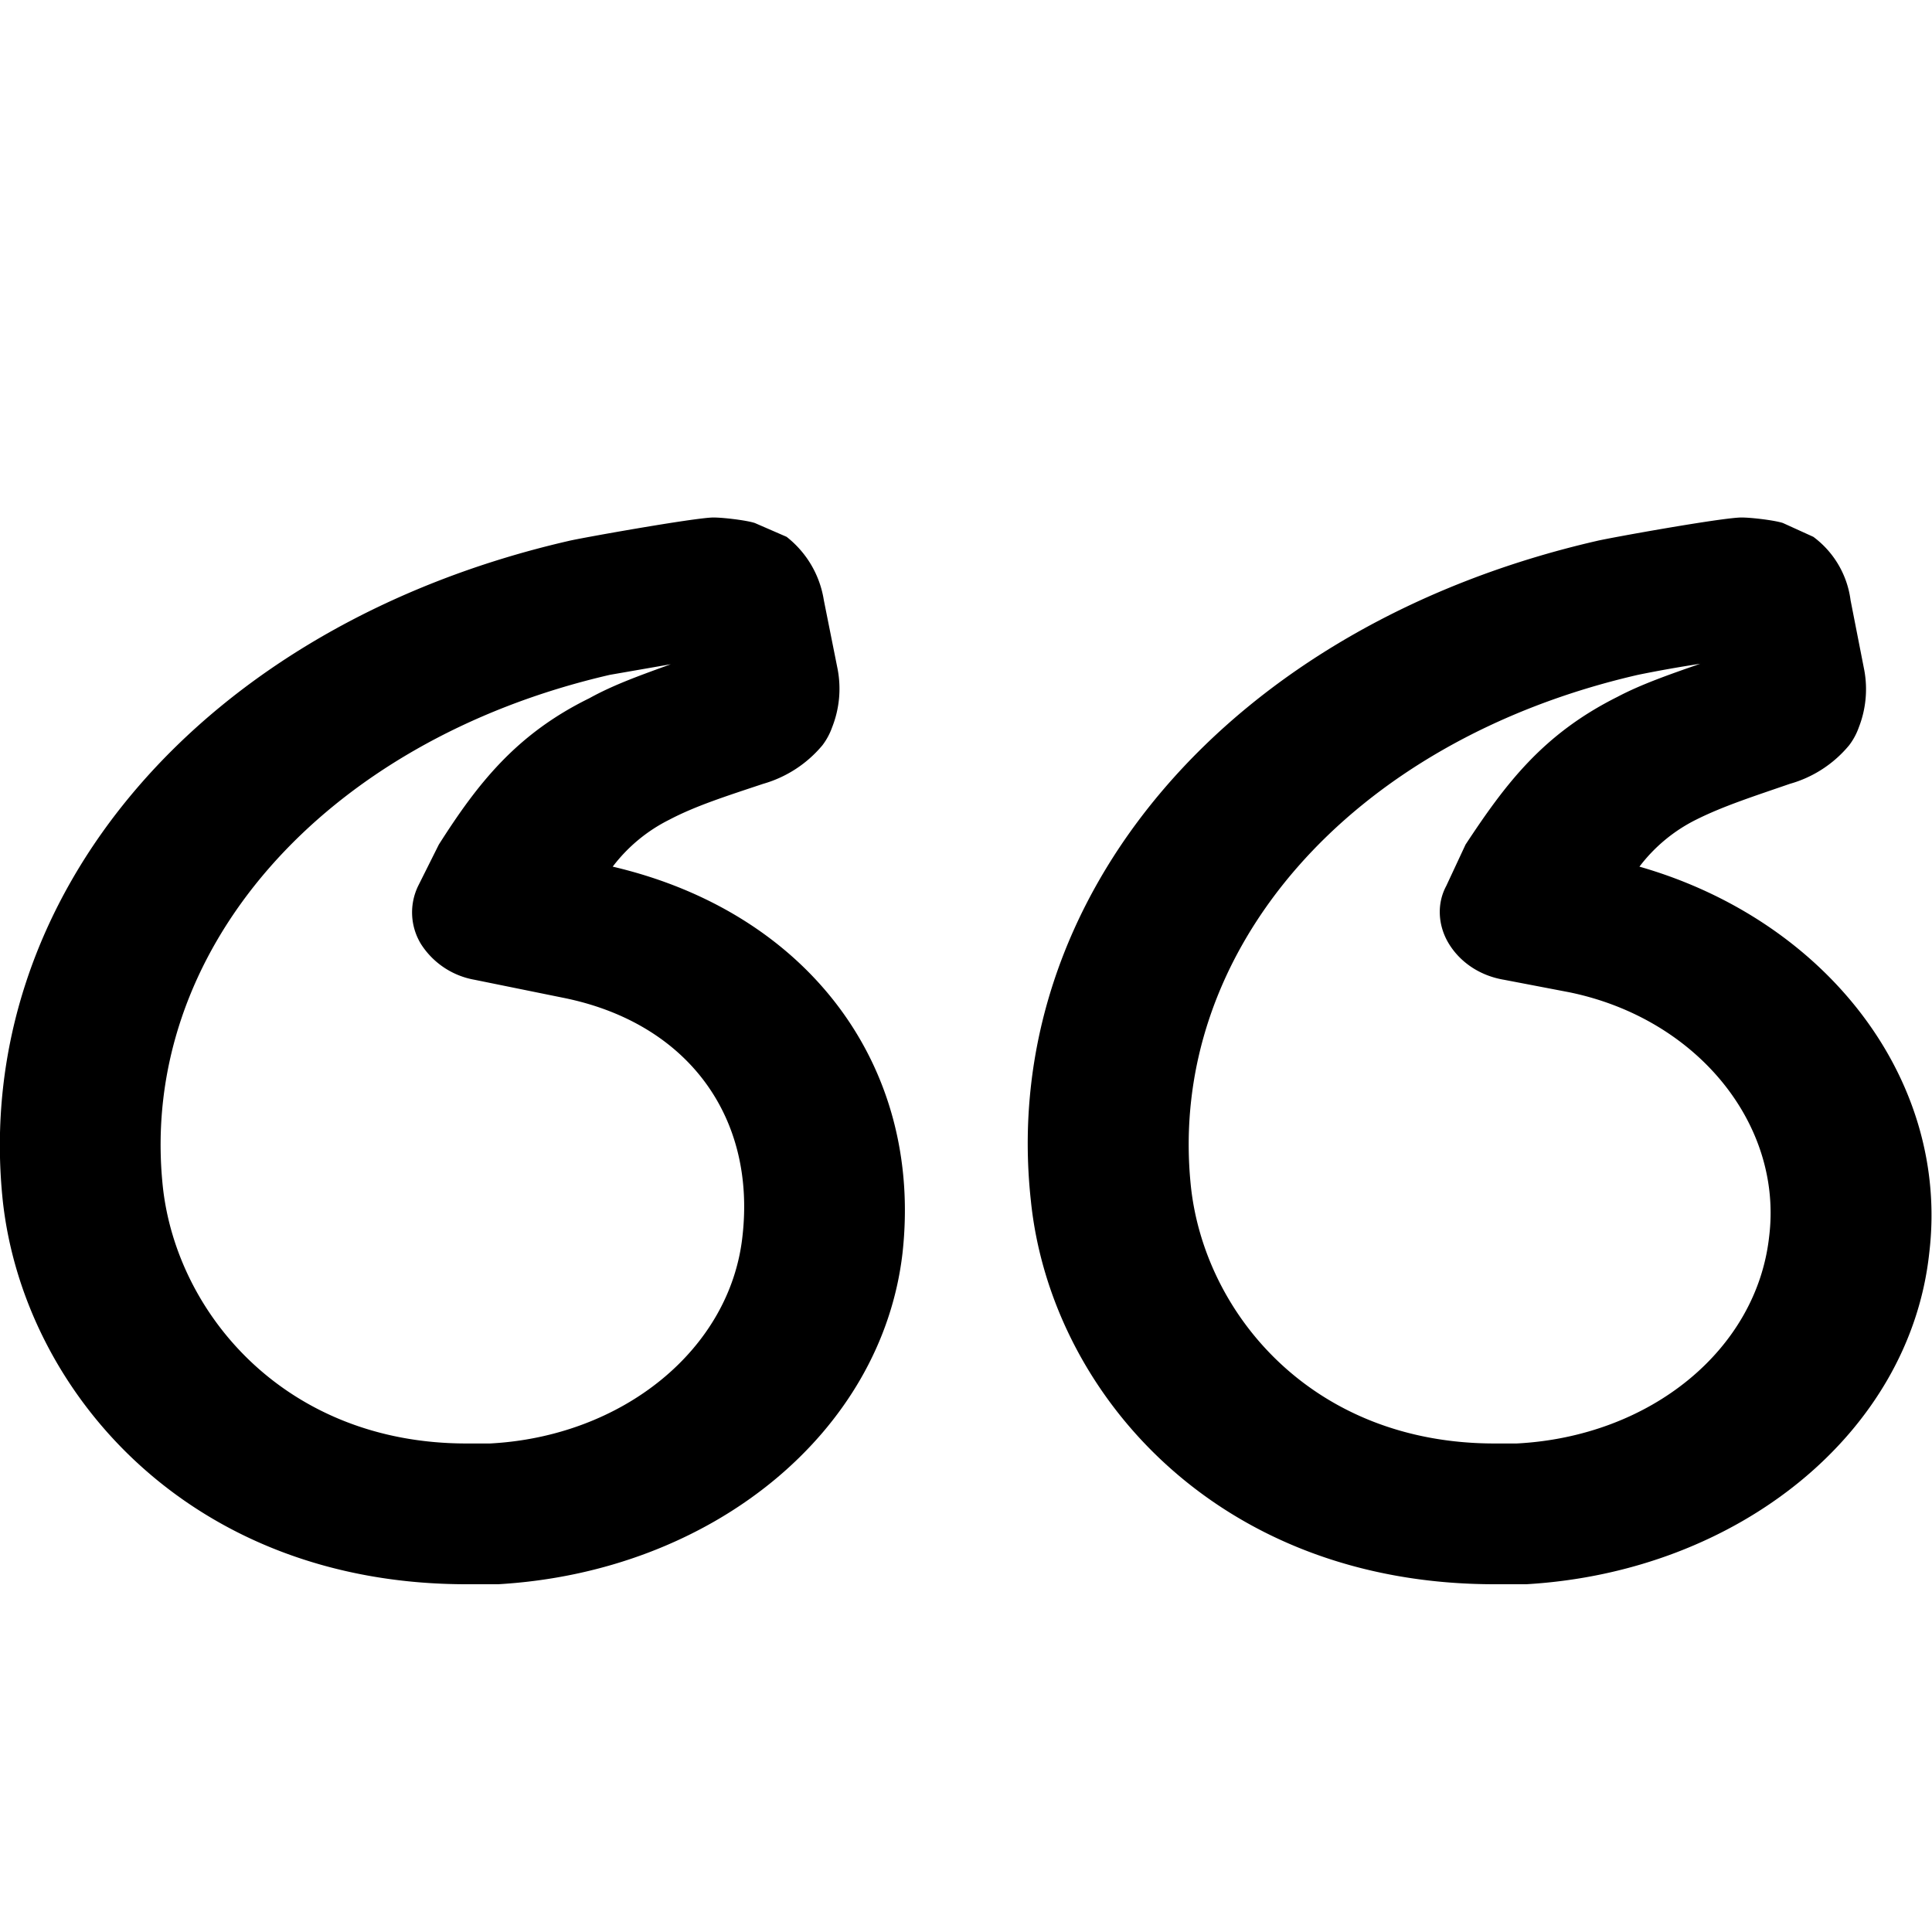<svg xmlns="http://www.w3.org/2000/svg" viewBox="0 0 14 14" data-tags="toDoTips,quote,quotation,hints,tips"><path d="M3.38 11.48c-2.01 0-3.21-1.4-3.36-2.78-.23-2.2 1.45-4.17 4.1-4.78.08-.02.92-.17 1.05-.17.07 0 .24.02.3.04l.23.1c.14.11.24.27.27.46l.1.5a.76.76 0 01-.04.42.48.48 0 01-.07.13.87.87 0 01-.43.28c-.27.09-.49.16-.68.26a1.17 1.17 0 00-.41.34c1.41.33 2.25 1.44 2.1 2.8-.15 1.3-1.38 2.31-2.93 2.4h-.23zm1.5-6.67l-.46.08C2.34 5.37 1 6.9 1.18 8.6c.1.92.89 1.86 2.2 1.86h.17c.96-.05 1.74-.68 1.83-1.5.1-.87-.4-1.55-1.3-1.73l-.64-.13a.58.58 0 01-.39-.26.44.44 0 01-.02-.42l.15-.3c.28-.44.56-.8 1.09-1.06.18-.1.38-.17.6-.25V4.8zm5.95 6.67c-2.02 0-3.22-1.4-3.36-2.78-.24-2.2 1.45-4.17 4.1-4.78.08-.02.91-.17 1.05-.17.07 0 .24.02.3.04l.22.1a.68.68 0 01.27.46l.1.51a.76.76 0 01-.04.41.48.48 0 01-.07.13.86.86 0 01-.43.28c-.26.09-.48.16-.68.26a1.17 1.17 0 00-.41.34c1.36.39 2.25 1.55 2.1 2.8-.14 1.3-1.38 2.31-2.92 2.4h-.23zm1.49-6.67a9.24 9.24 0 00-.45.08C9.78 5.37 8.45 6.9 8.63 8.6c.1.92.88 1.86 2.2 1.86h.16c.97-.05 1.74-.68 1.83-1.5.1-.81-.52-1.58-1.45-1.77l-.47-.09c-.18-.03-.32-.13-.4-.26s-.09-.29-.02-.42l.14-.3c.29-.44.56-.8 1.1-1.07.17-.09.37-.16.6-.24a.08.08 0 000-.01z"/></svg>